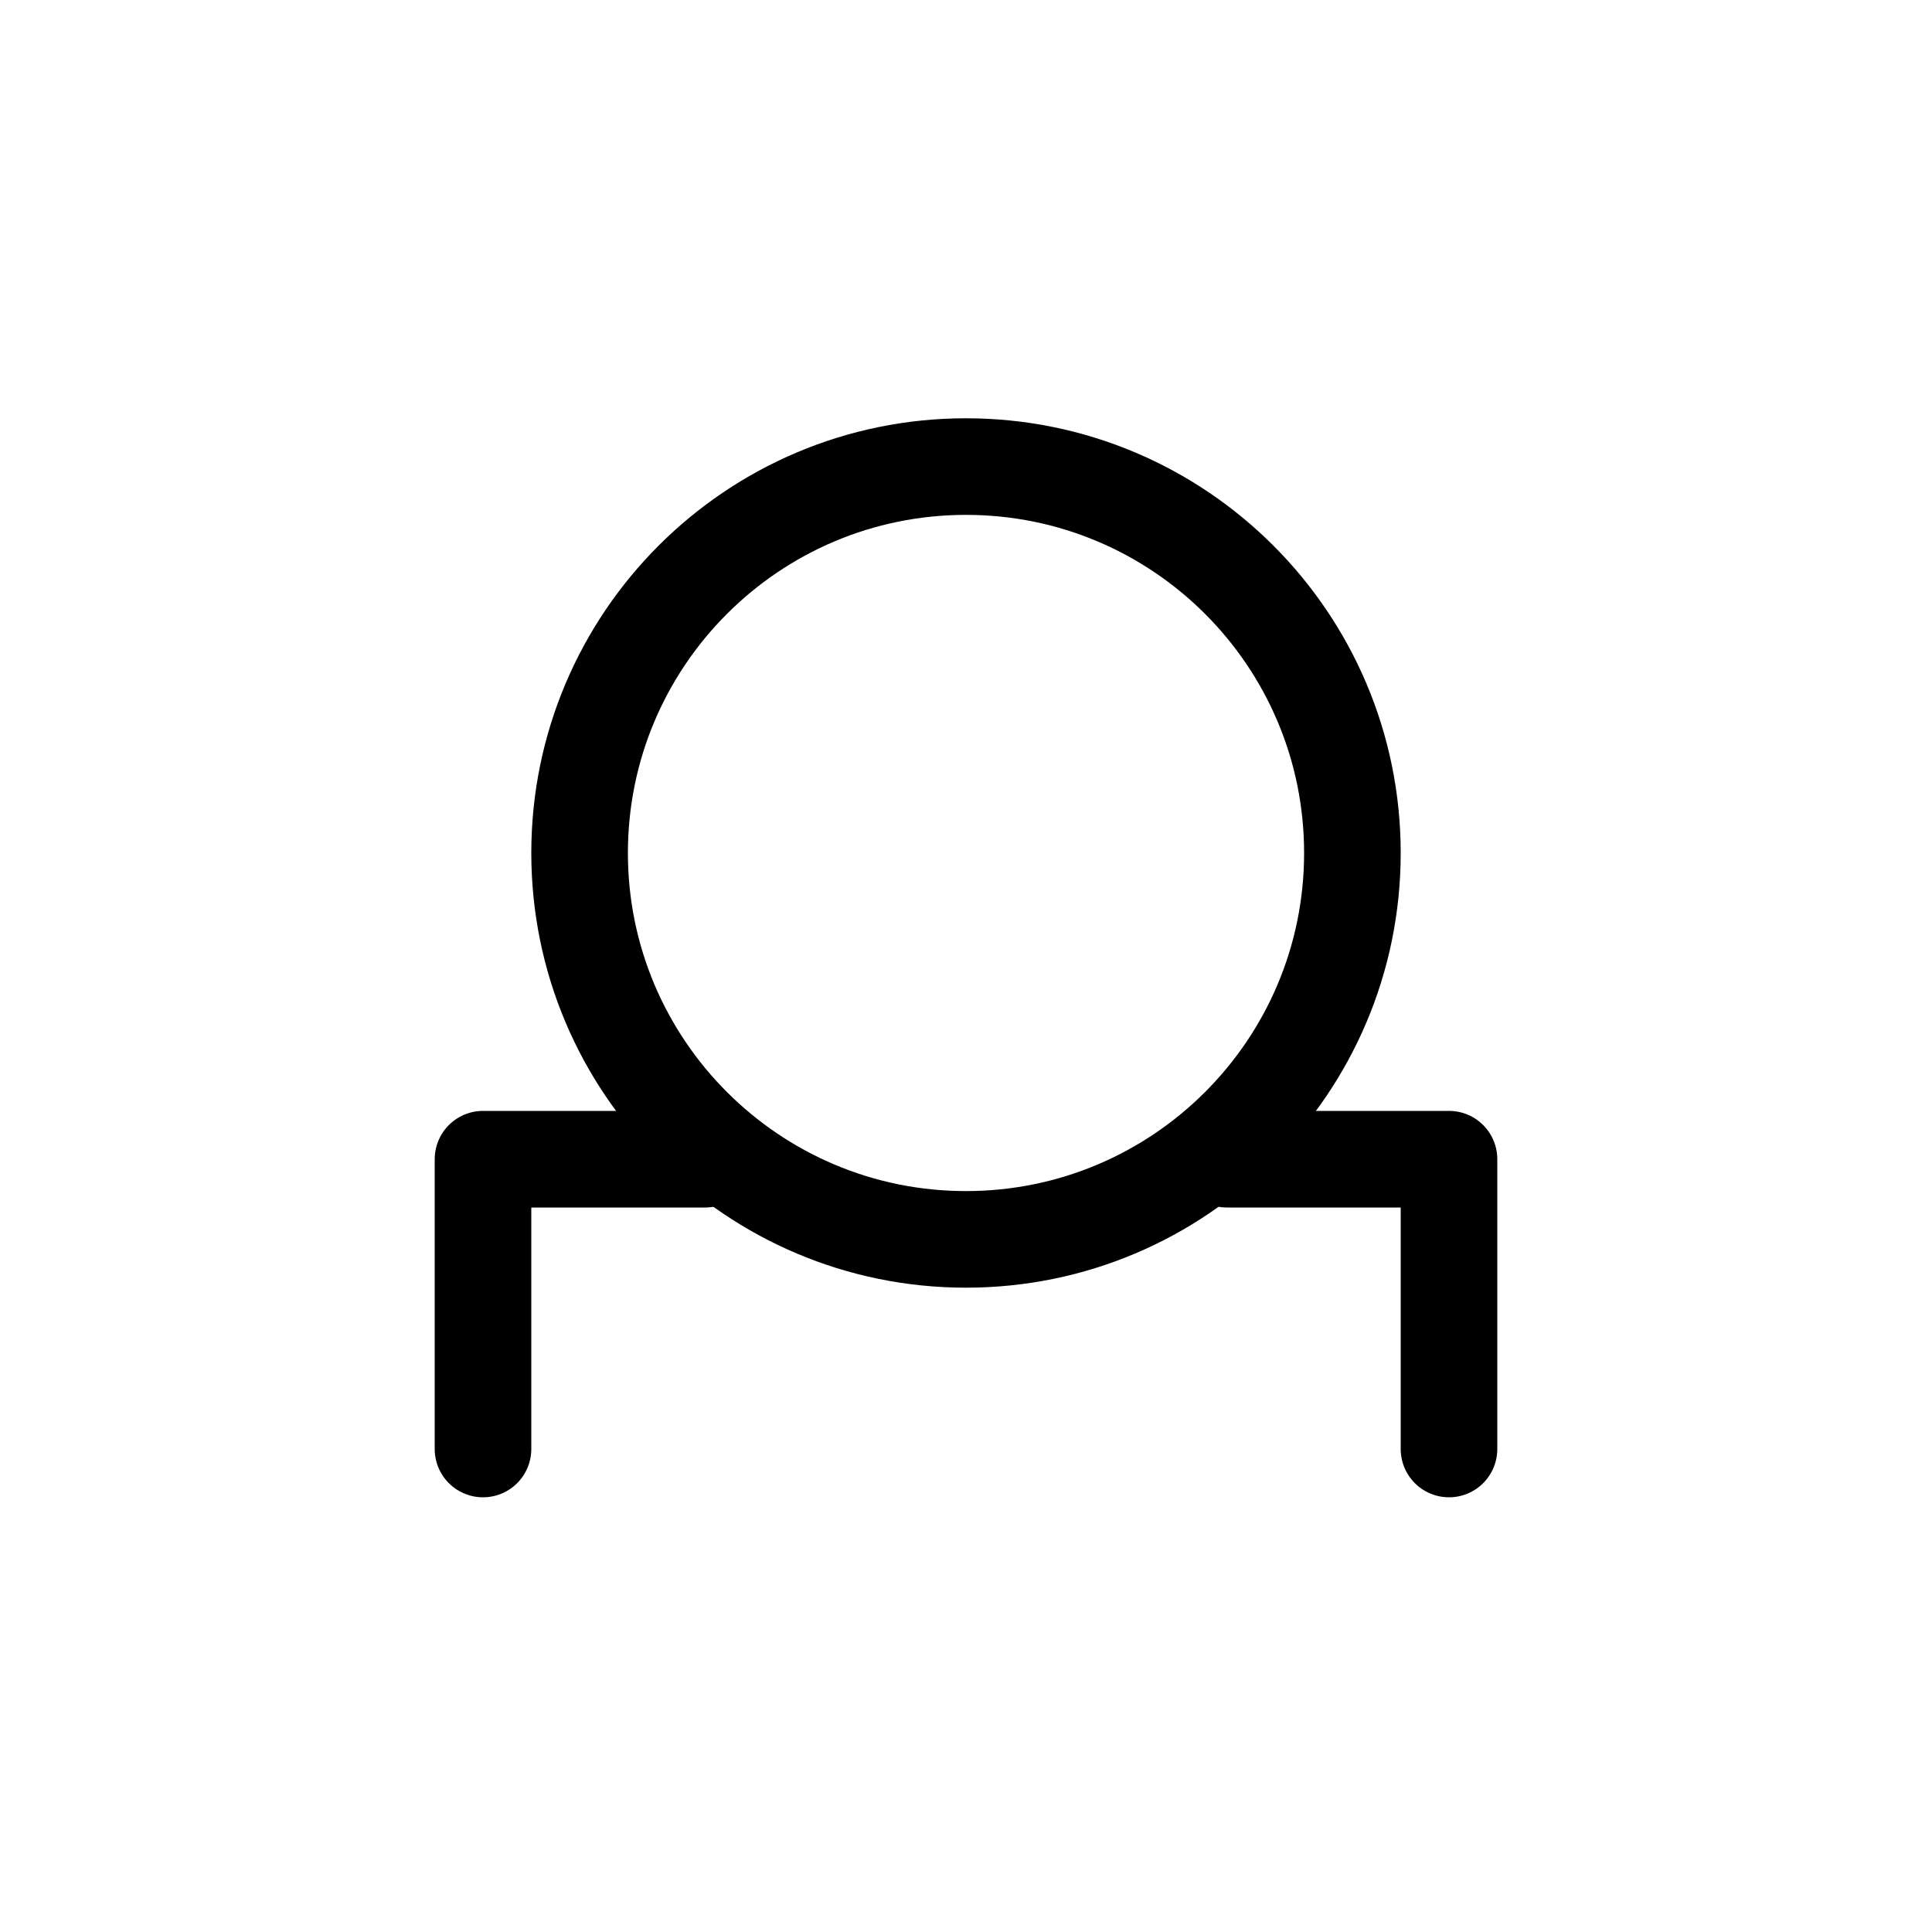 <?xml version="1.0" encoding="UTF-8"?><svg xmlns="http://www.w3.org/2000/svg" xmlns:xlink="http://www.w3.org/1999/xlink" width="1000px" height="1000px" version="1.1"><g id="surface1"><path style="fill:none;stroke-width:1;stroke-linecap:round;stroke-linejoin:round;stroke:rgb(0%,0%,0%);stroke-opacity:1;stroke-miterlimit:4" d="M 74 108.83 C 74 111.039 72.209 112.83 70 112.83 C 67.791 112.83 66 111.039 66 108.83 C 66 106.621 67.791 104.83 70 104.83 C 72.209 104.83 74 106.621 74 108.83 Z M 74 108.83 " transform="matrix(50,0,0,50,-3000,-5000)"/><path style="fill:none;stroke-width:1;stroke-linecap:round;stroke-linejoin:round;stroke:rgb(0%,0%,0%);stroke-opacity:1;stroke-miterlimit:4" d="M65 115 65 112 67.3 112M75 115 75 112 72.7 112" transform="matrix(50,0,0,50,-3000,-5000)"/></g></svg>